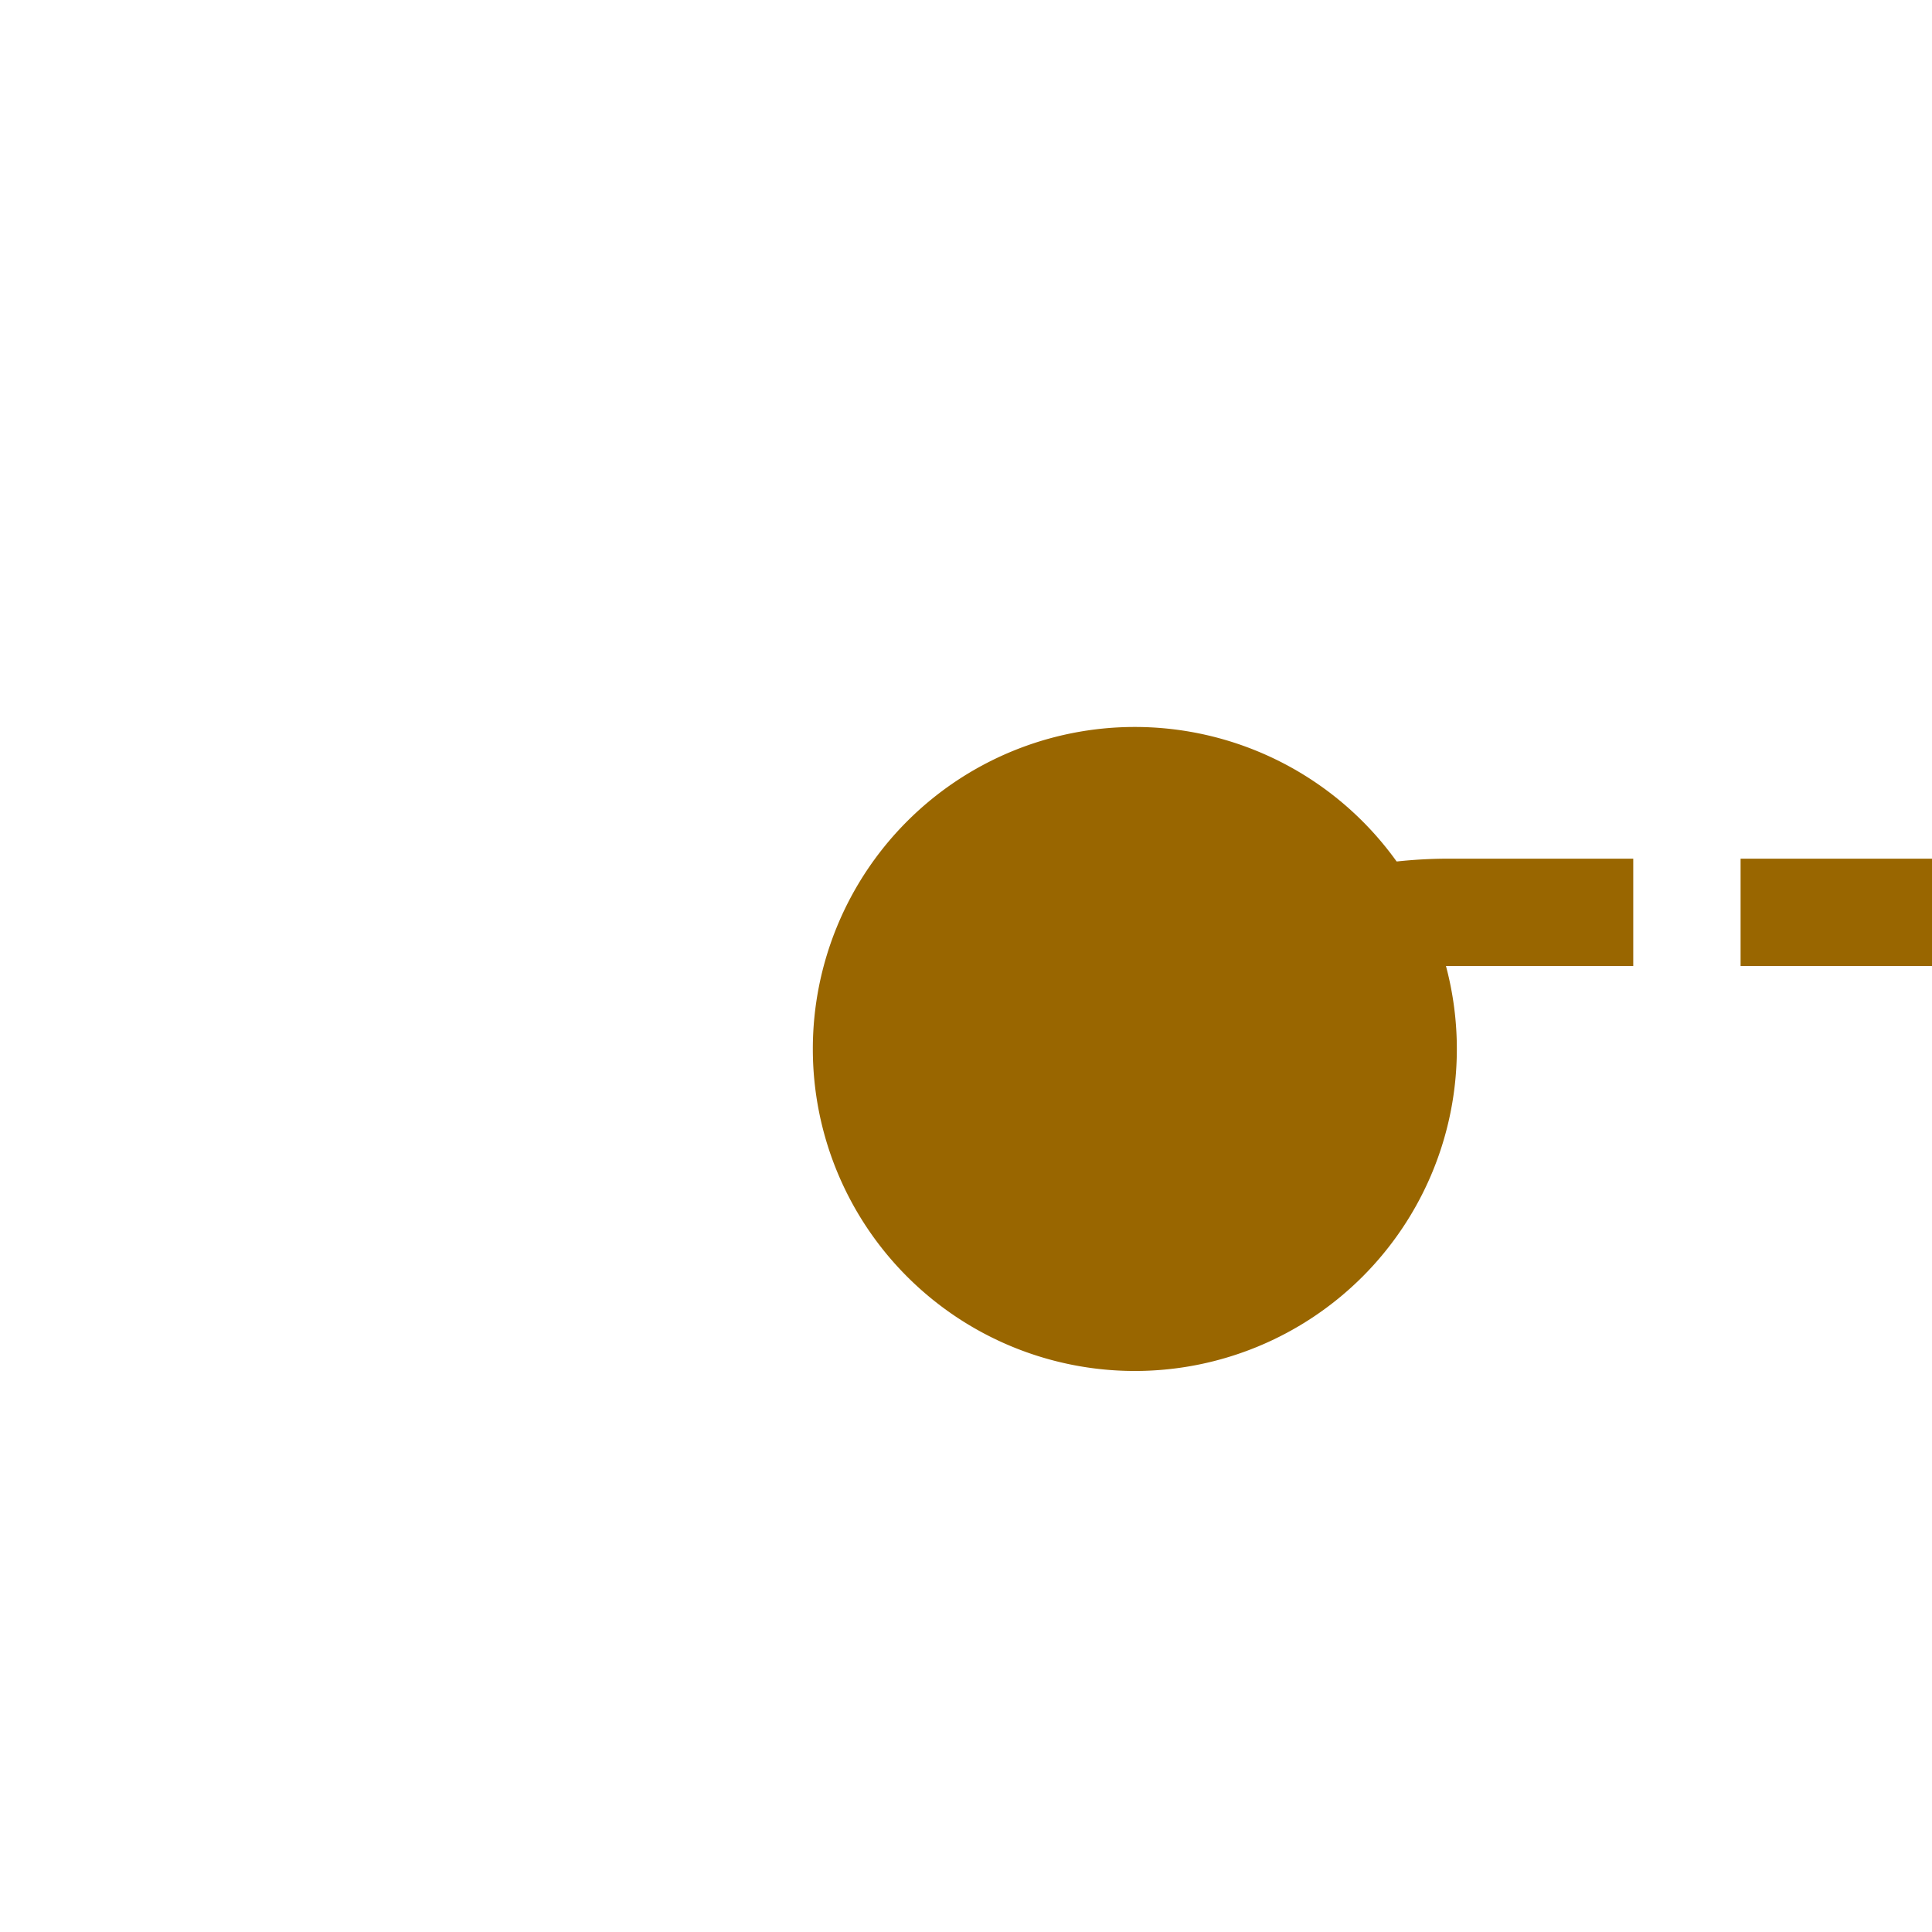 ﻿<?xml version="1.0" encoding="utf-8"?>
<svg version="1.1" xmlns:xlink="http://www.w3.org/1999/xlink" width="18px" height="18px" preserveAspectRatio="xMinYMid meet" viewBox="2184 529  18 16" xmlns="http://www.w3.org/2000/svg">
  <path d="M 2193.624 539.51  A 4 4 0 0 1 2197.5 536.5 L 2290 536.5  A 5 5 0 0 0 2295.5 531.5 L 2295.5 501  A 5 5 0 0 1 2300.5 496.5 L 2371 496.5  " stroke-width="1" stroke-dasharray="3,1" stroke="#996600" fill="none" />
  <path d="M 2194.573 534.773  A 3 3 0 0 0 2191.573 537.773 A 3 3 0 0 0 2194.573 540.773 A 3 3 0 0 0 2197.573 537.773 A 3 3 0 0 0 2194.573 534.773 Z " fill-rule="nonzero" fill="#996600" stroke="none" />
</svg>
